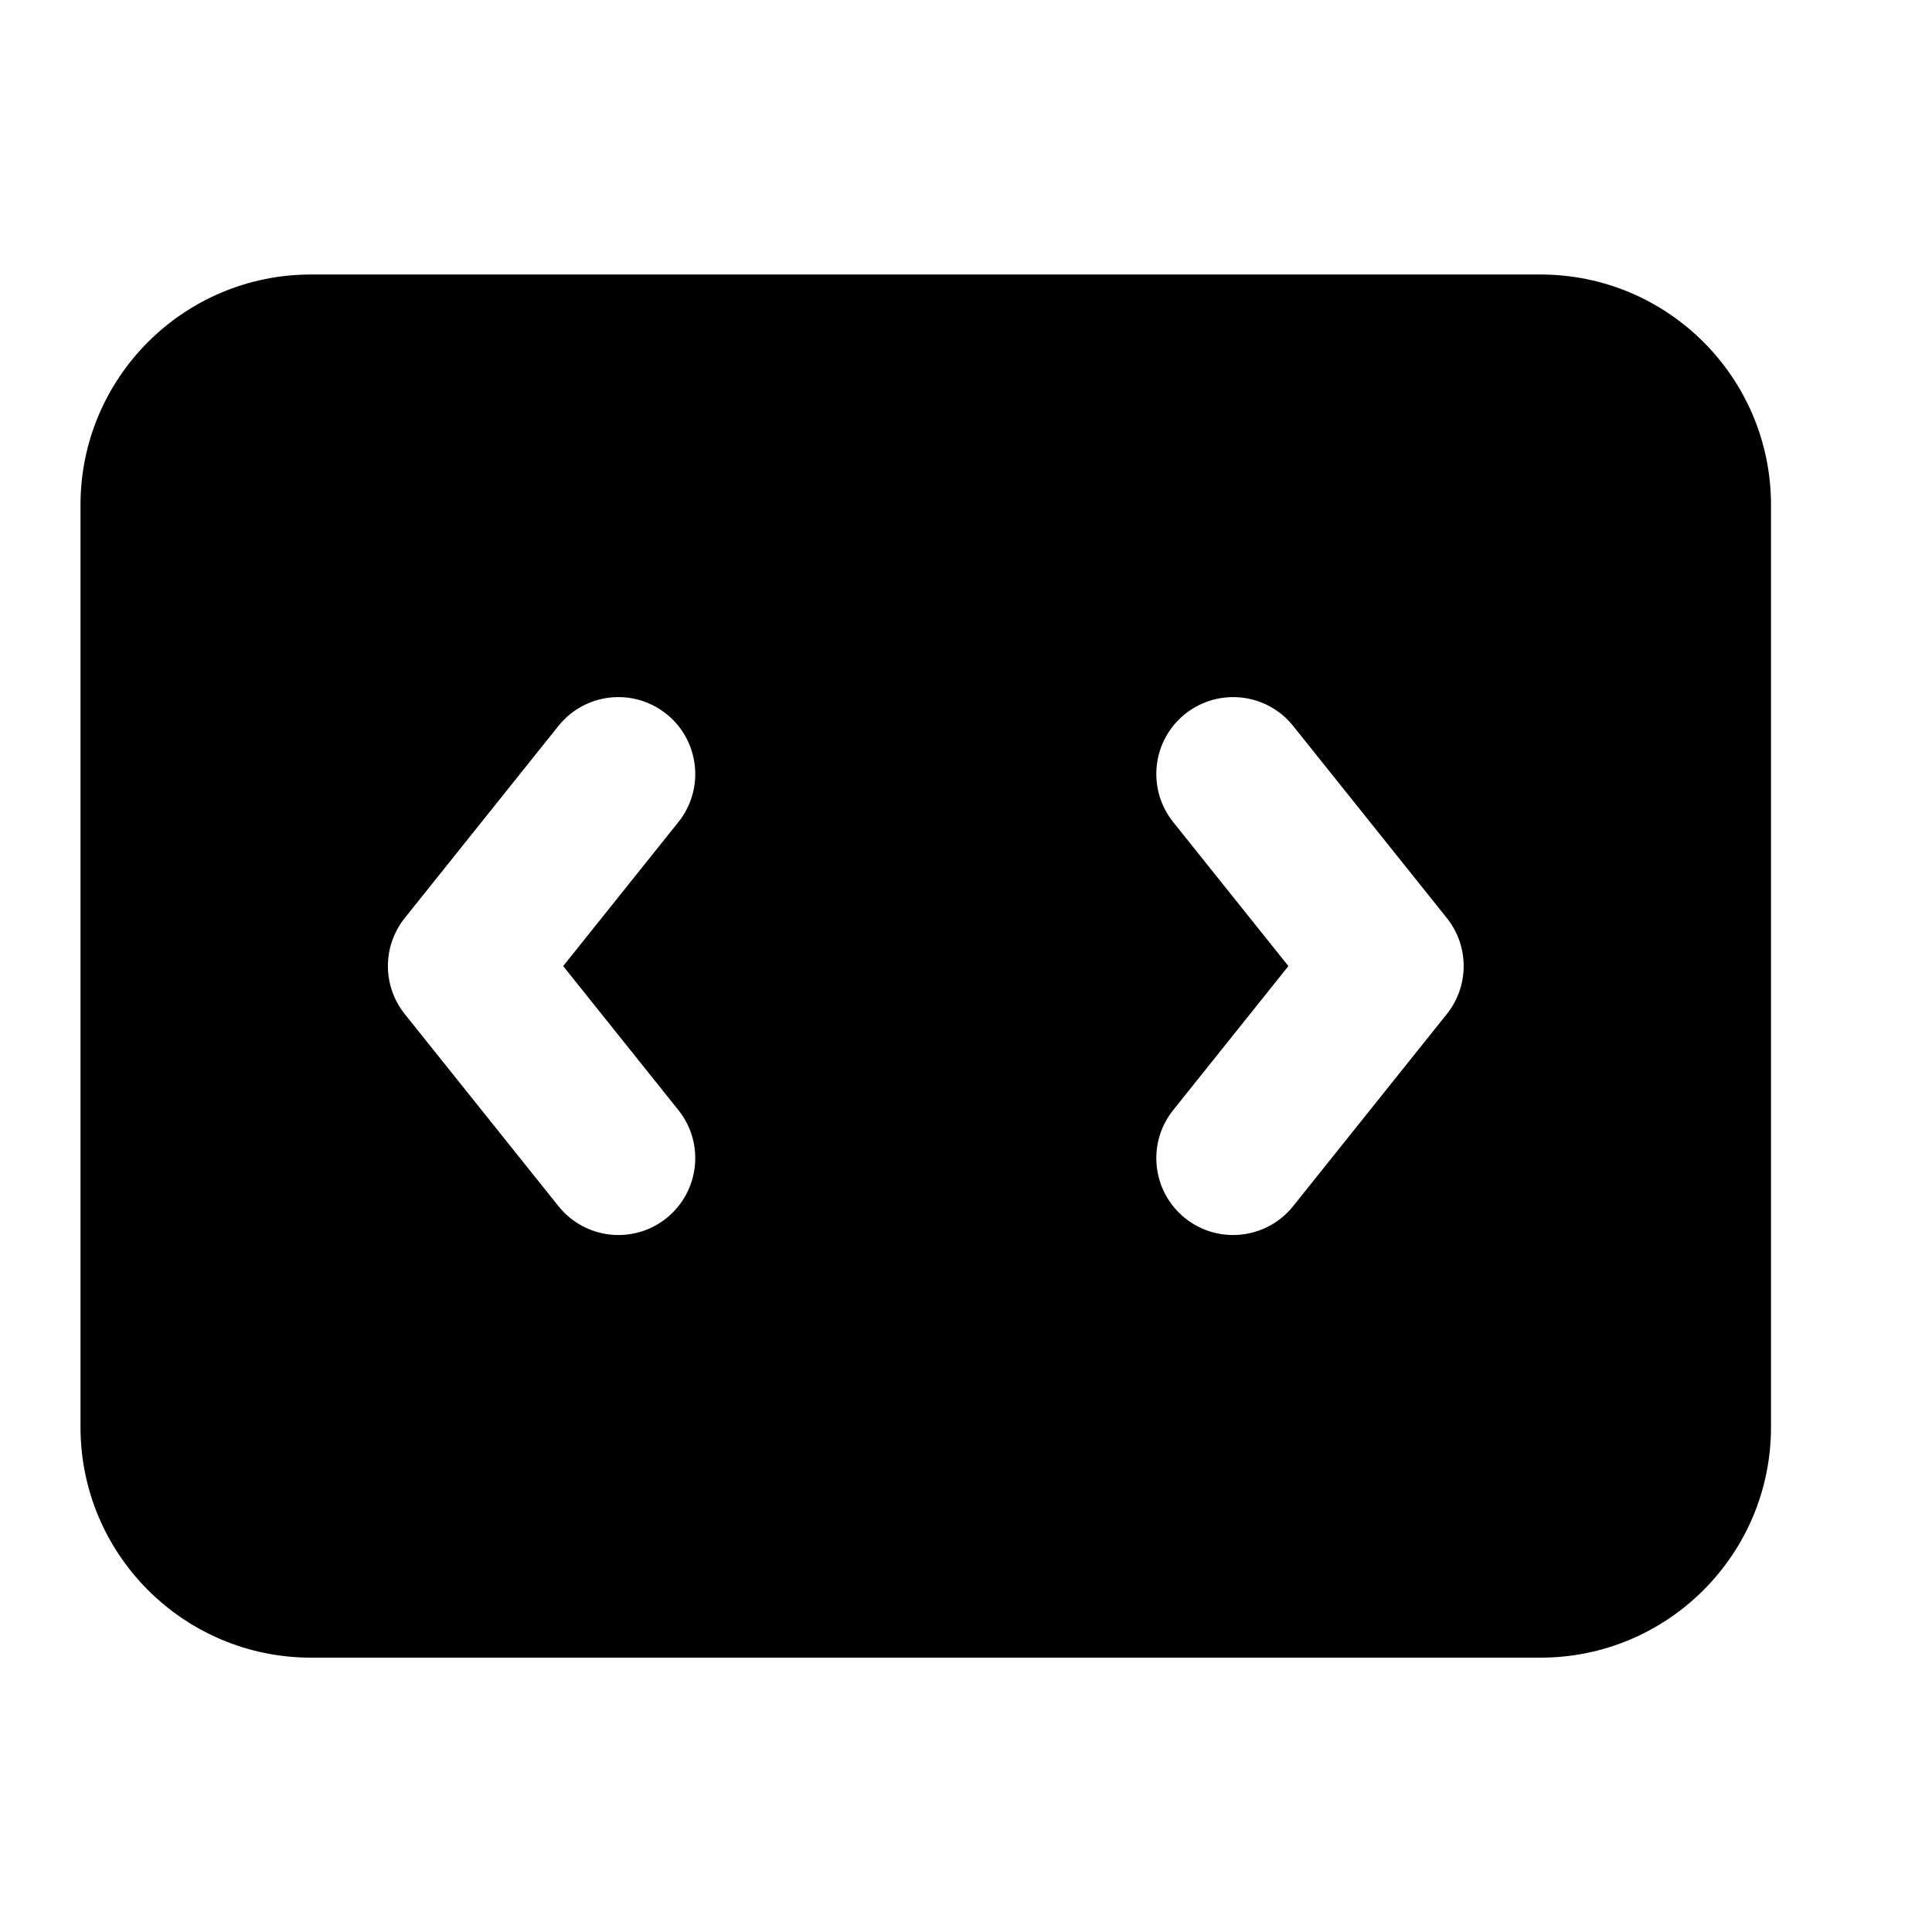 <svg width="24" height="24" viewBox="0 0 24 24"  fill="currentColor" xmlns="http://www.w3.org/2000/svg">
<path fill-rule="evenodd" clip-rule="evenodd" d="M3.864 3.41C2.282 3.41 1 4.692 1 6.273V17.728C1 19.309 2.282 20.592 3.864 20.592H19.136C20.718 20.592 22 19.309 22 17.728V6.273C22 4.692 20.718 3.41 19.136 3.41H3.864ZM6.937 14.983L5.028 12.597C4.749 12.248 4.749 11.753 5.028 11.404L6.937 9.018C7.266 8.606 7.867 8.54 8.278 8.869C8.69 9.198 8.757 9.799 8.428 10.211L6.996 12.001L8.428 13.791C8.757 14.203 8.69 14.803 8.278 15.133C7.867 15.462 7.266 15.395 6.937 14.983ZM16.064 9.018L17.973 11.404C18.252 11.753 18.252 12.248 17.973 12.597L16.064 14.983C15.735 15.395 15.134 15.462 14.722 15.133C14.311 14.803 14.244 14.203 14.573 13.791L16.005 12.001L14.573 10.211C14.244 9.799 14.311 9.198 14.722 8.869C15.134 8.54 15.735 8.606 16.064 9.018Z"  />
</svg>
